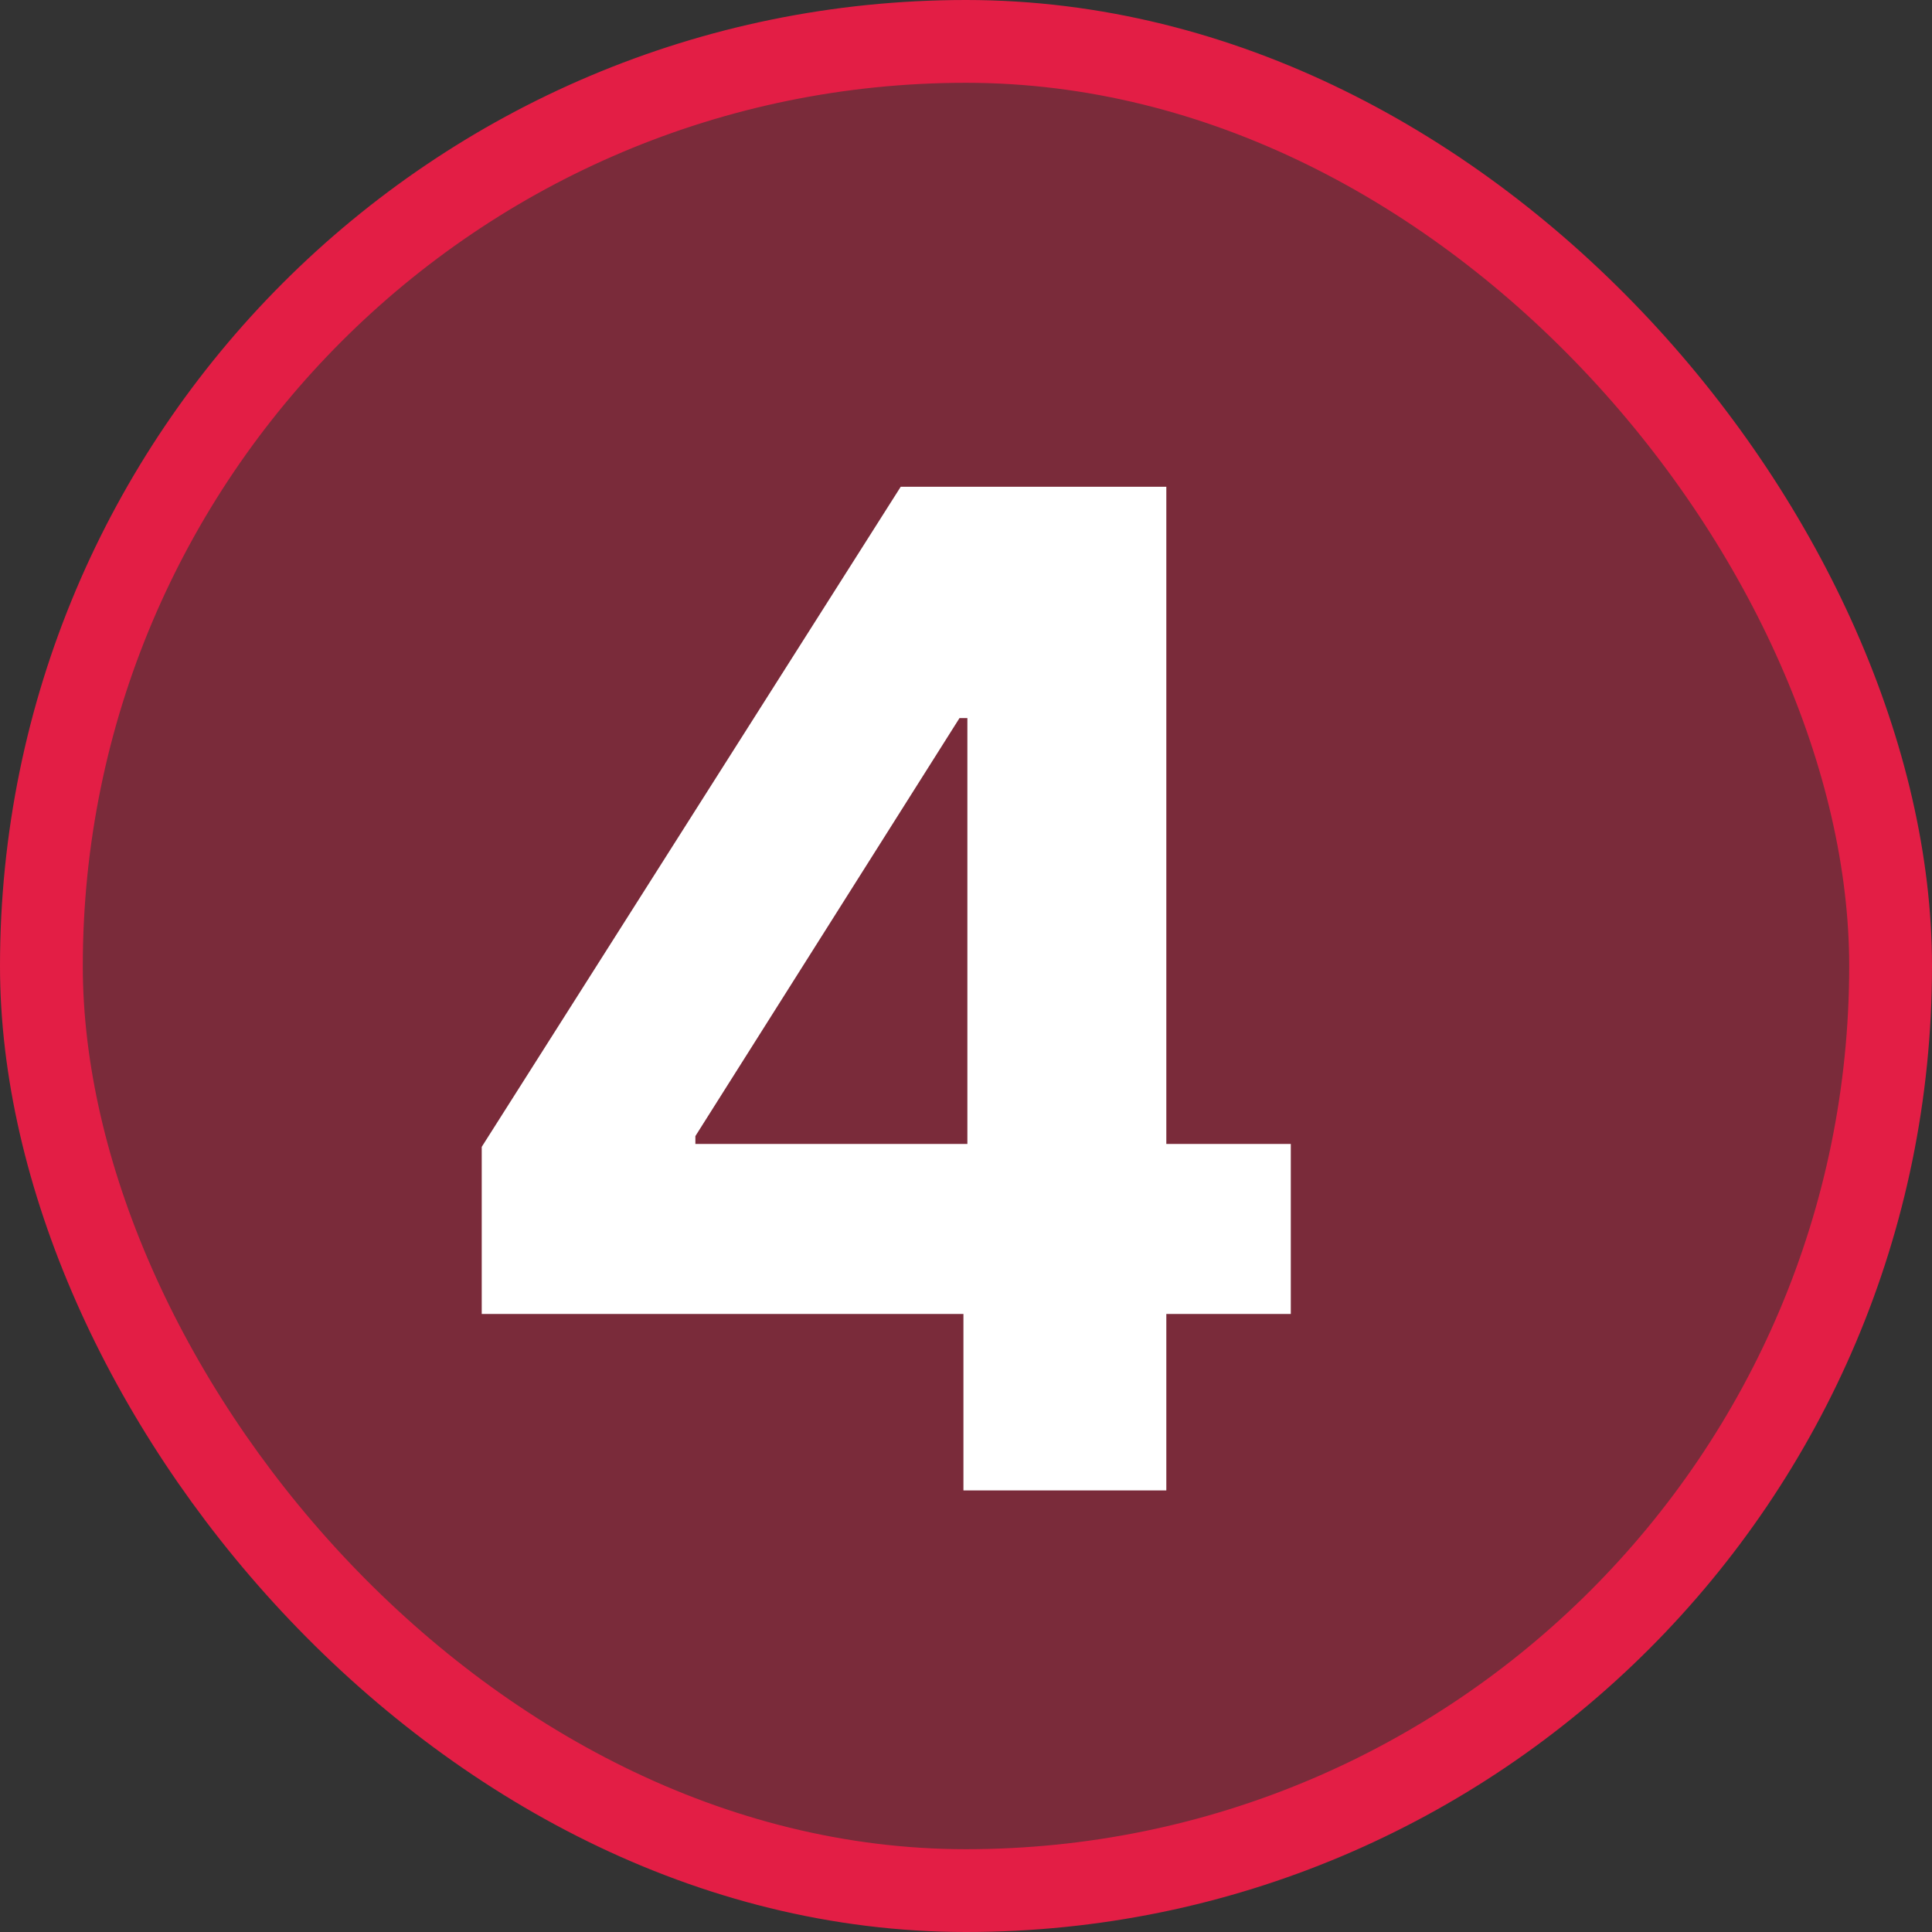 <svg width="70" height="70" viewBox="0 0 70 70" fill="none" xmlns="http://www.w3.org/2000/svg">
<rect x="0" y="0" width="70" height="70" fill="#333333" stroke="none"/>
<rect x="1.5" y="1.5" width="67" height="67" rx="33.5" fill="#E31E45" fill-opacity="0.4" stroke="#E31E45" stroke-width="3"/>
<path d="M17.454 47.608V41.553L32.635 17.636H37.855V26.017H34.765L25.195 41.163V41.447H46.768V47.608H17.454ZM34.907 54V45.761L35.05 43.08V17.636H42.258V54H34.907Z" fill="white"/>
</svg>
